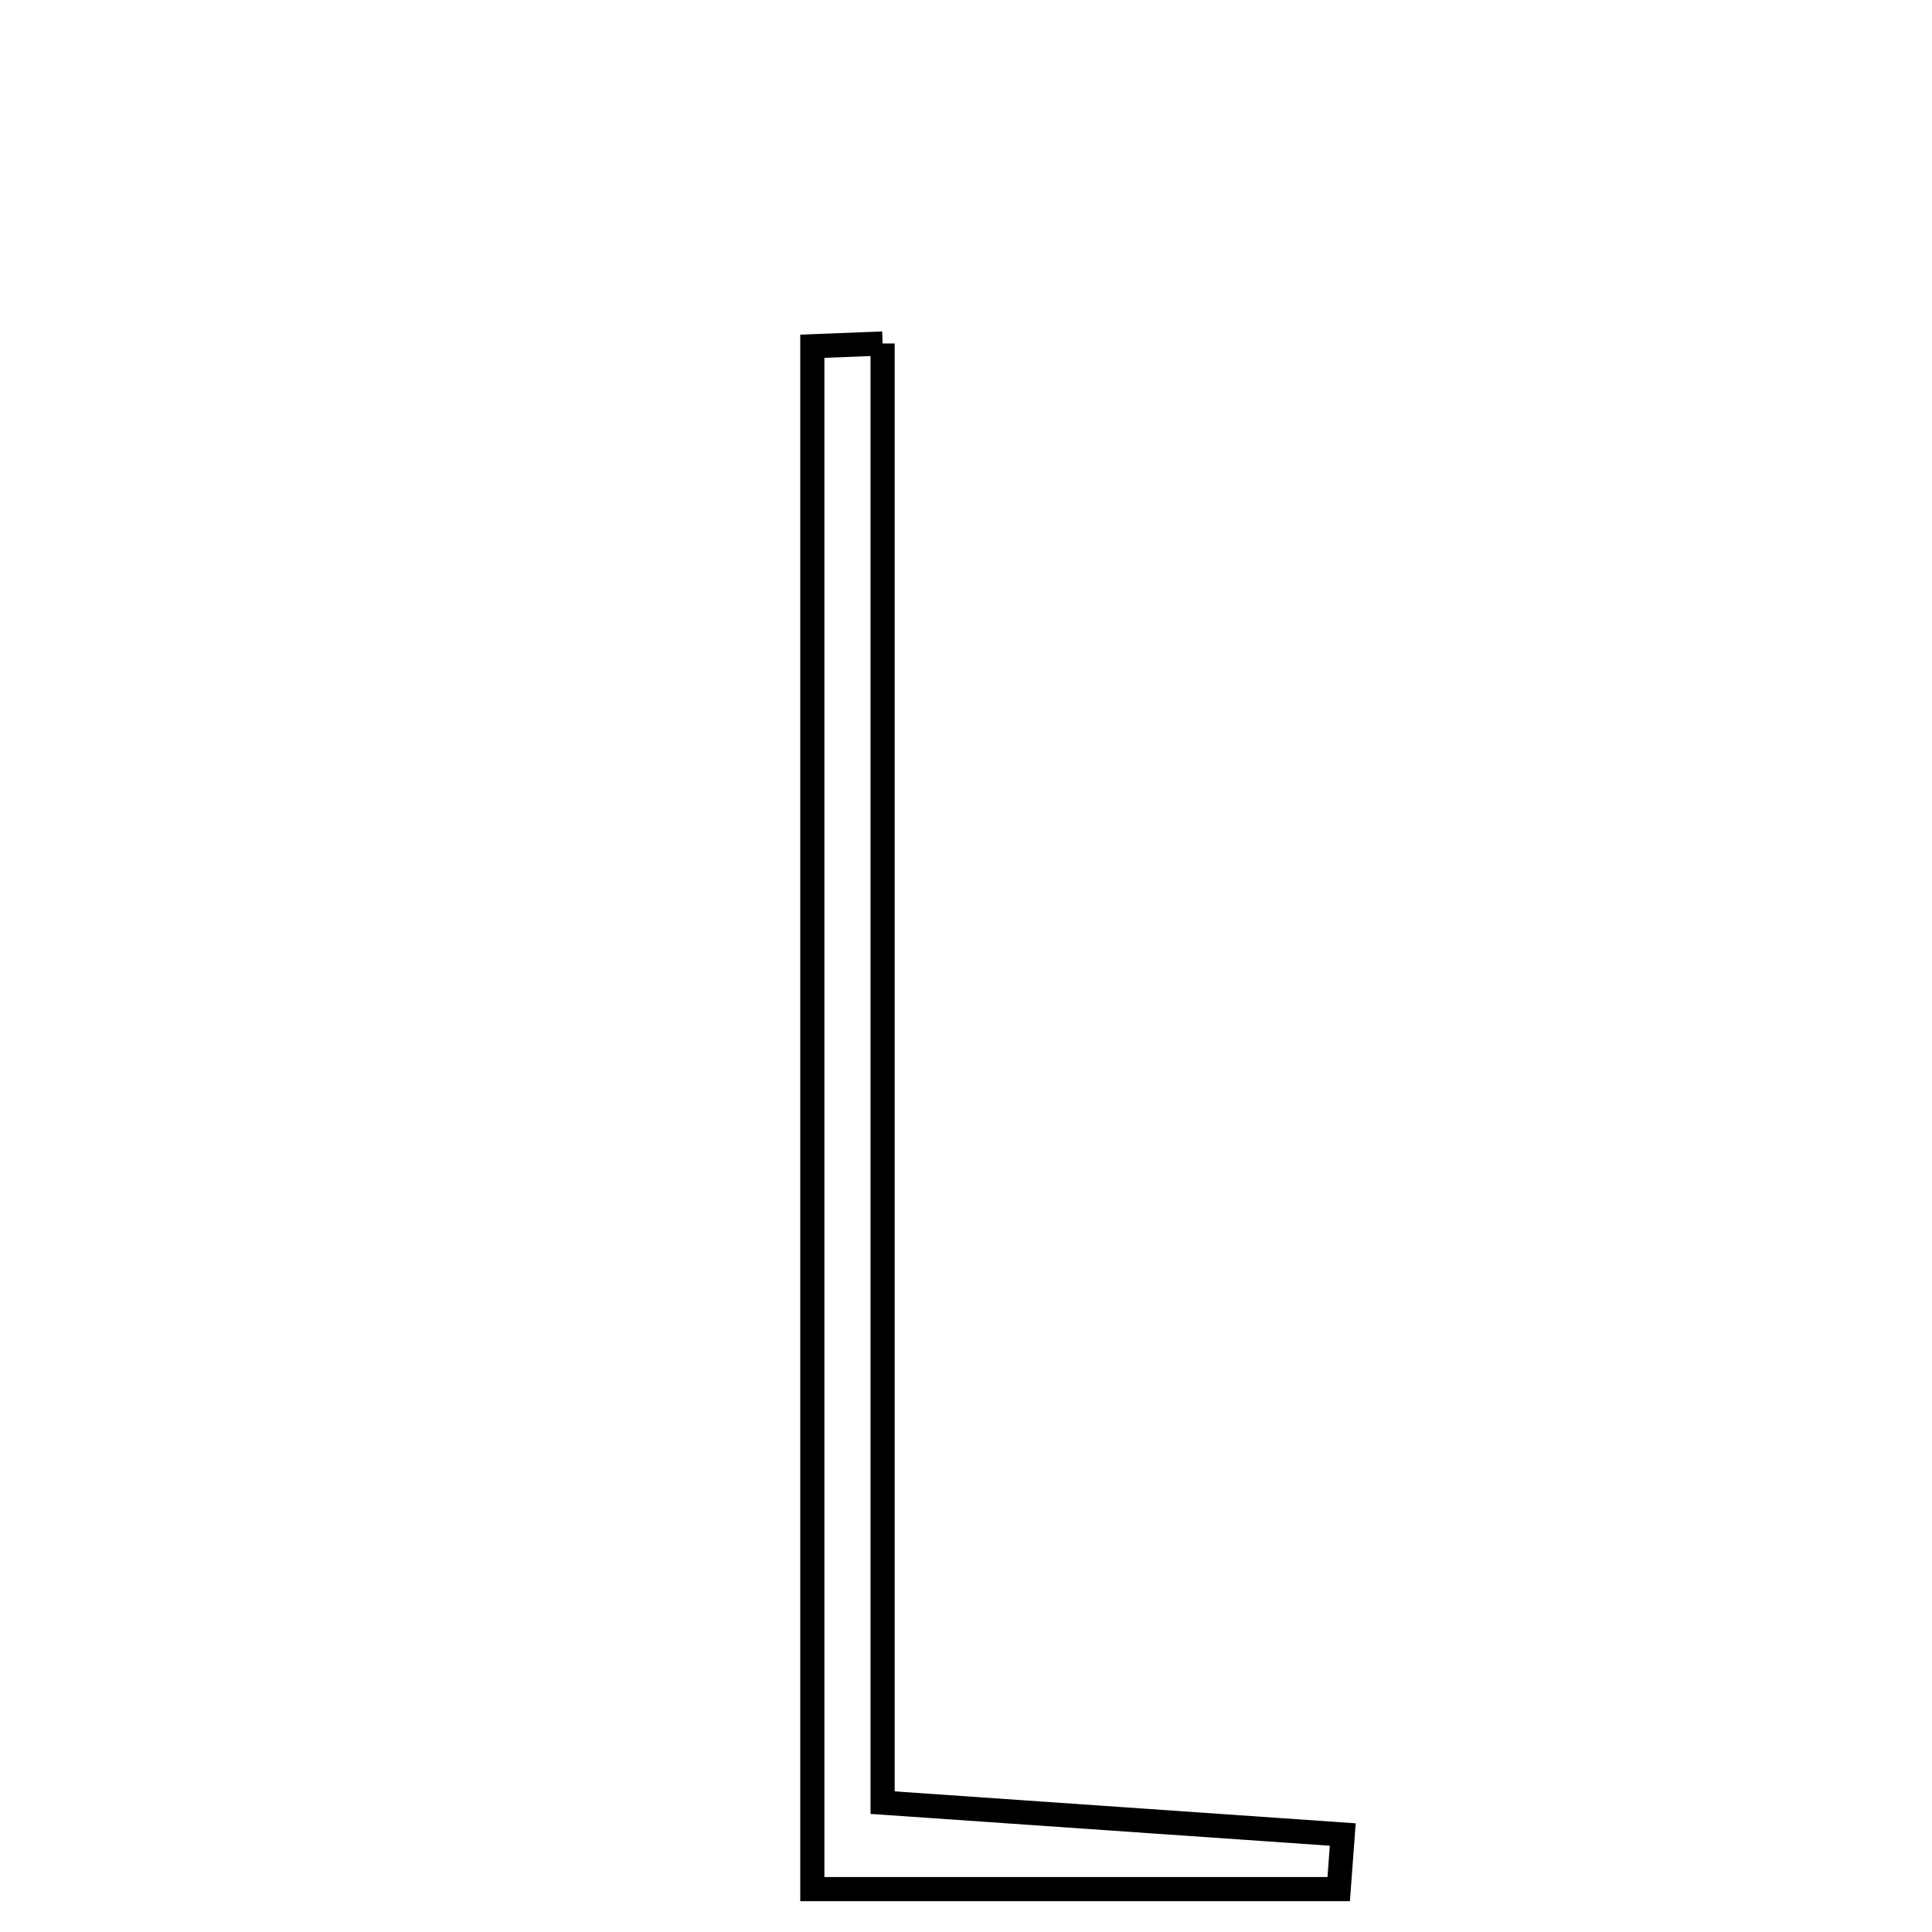 <svg xmlns="http://www.w3.org/2000/svg" viewBox="0.0 0.0 24.0 24.0" height="200px" width="200px"><path fill="none" stroke="black" stroke-width=".3" stroke-opacity="1.0"  filling="0" d="M10.964 4.267 C10.964 10.269 10.964 16.272 10.964 22.393 C13.134 22.543 14.907 22.666 16.68 22.789 C16.663 23.015 16.647 23.241 16.63 23.467 C14.523 23.467 12.416 23.467 10.091 23.467 C10.091 17.107 10.091 10.704 10.091 4.301 C10.381 4.289 10.673 4.278 10.964 4.267"></path></svg>